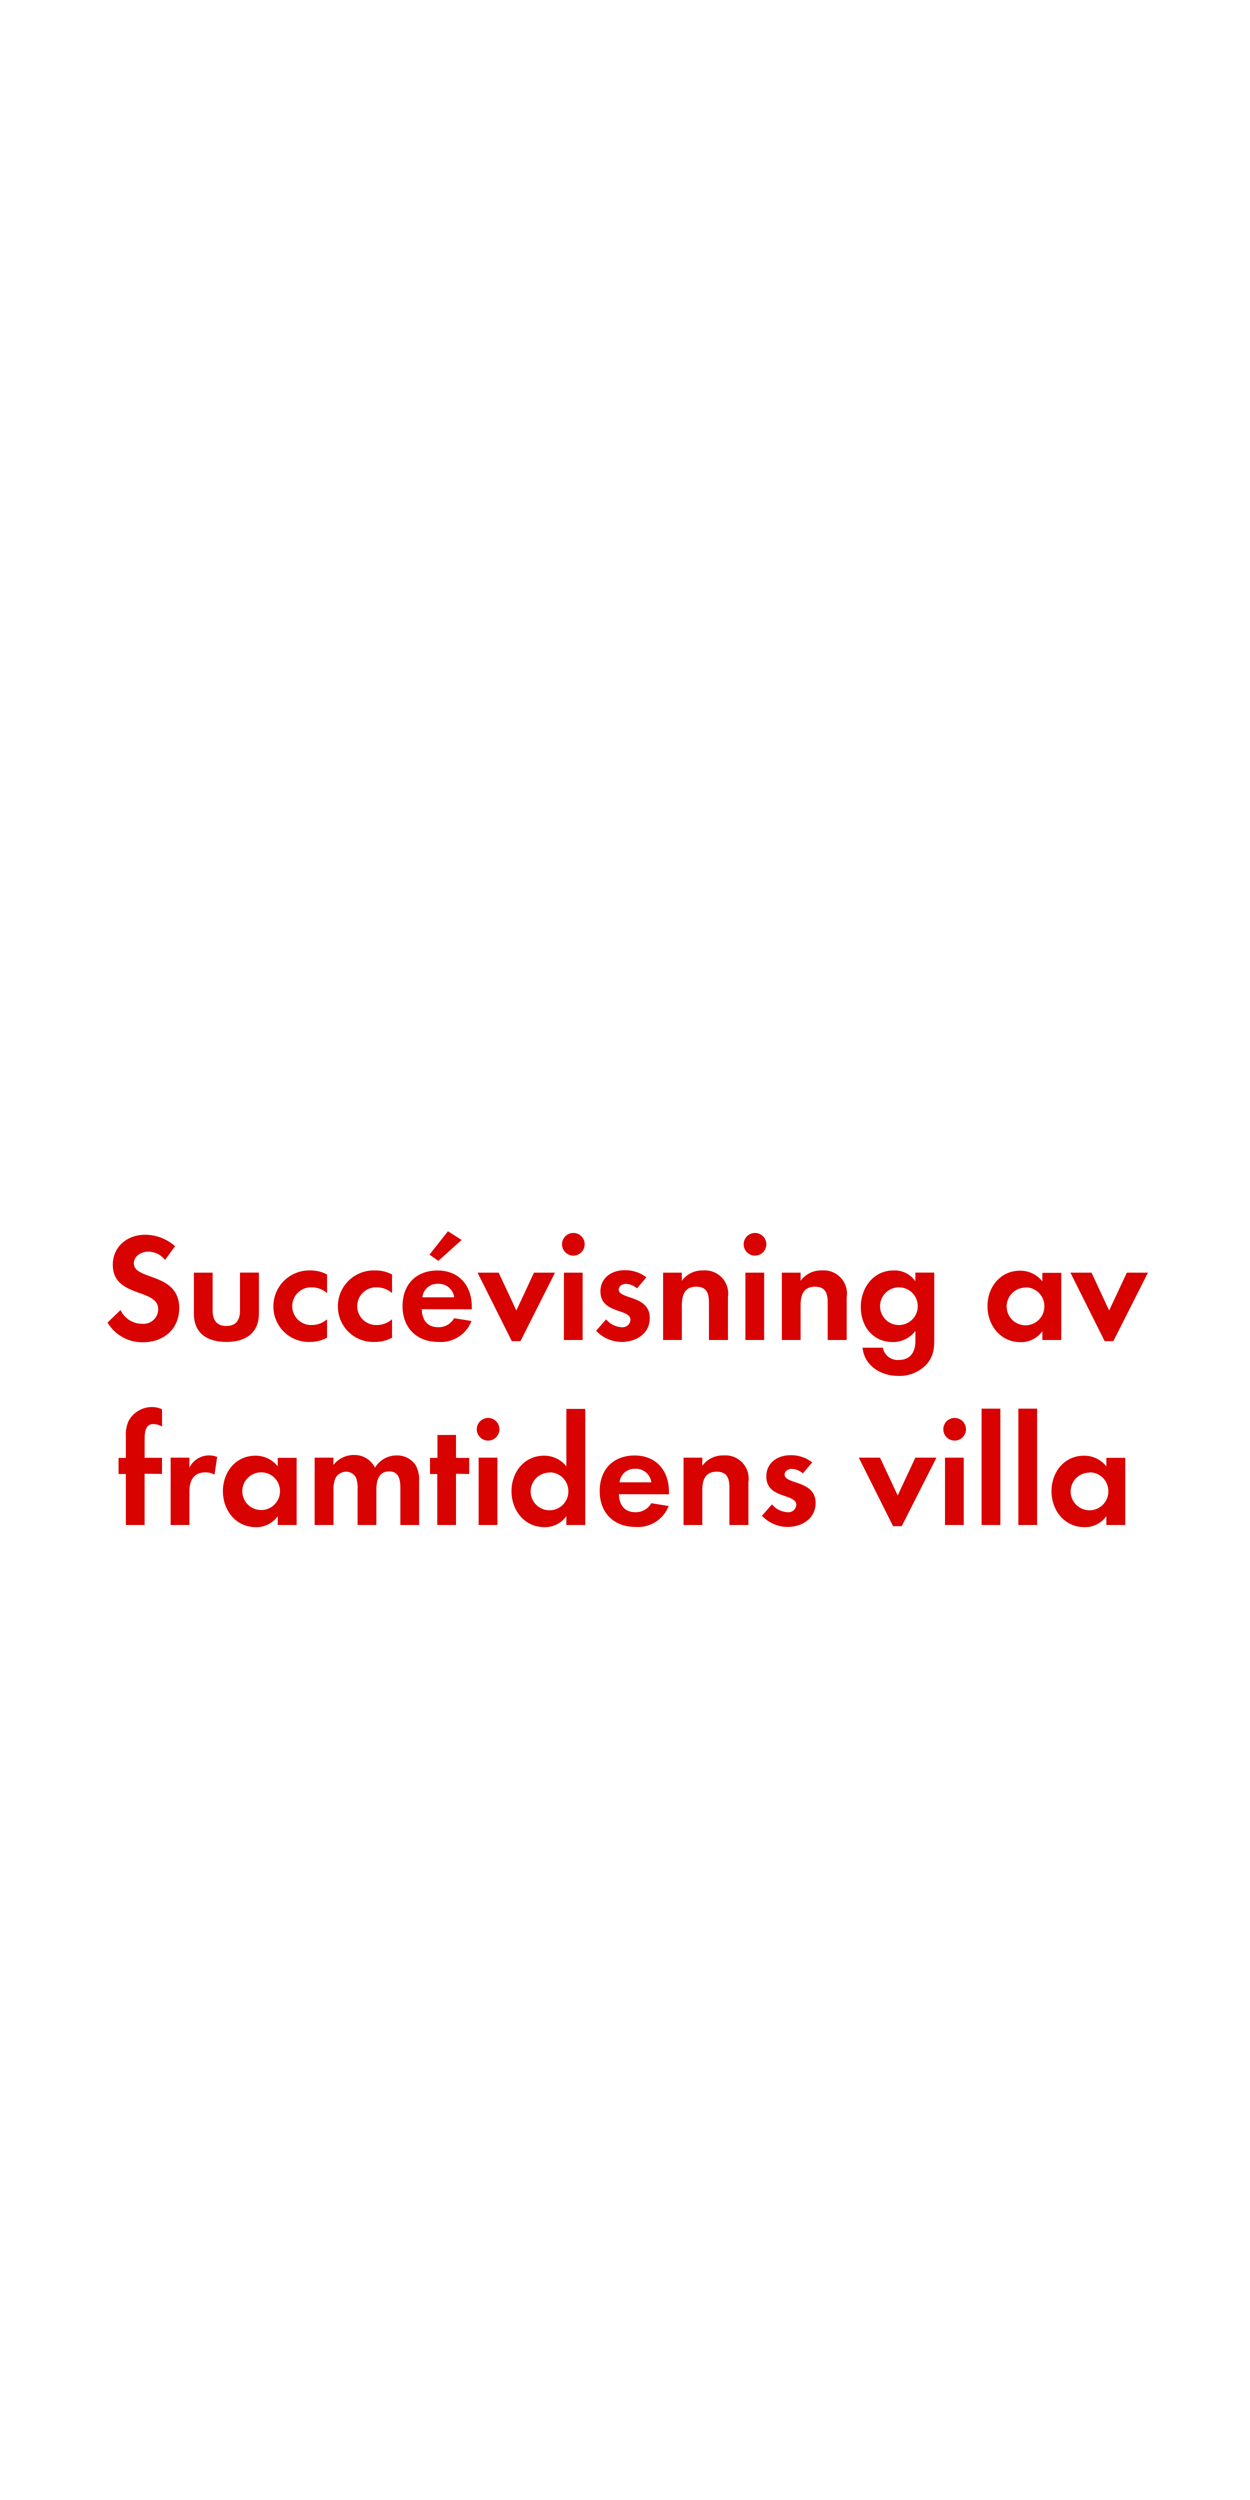 <svg id="Layer_1" data-name="Layer 1" xmlns="http://www.w3.org/2000/svg" viewBox="0 0 250 500"><defs><style>.cls-1{fill:#d80201;}</style></defs><title>text</title><path class="cls-1" d="M28.61,268.45a8.05,8.05,0,0,1-7.1-3.94l2.6-2.51a4.74,4.74,0,0,0,4.34,2.76,2.94,2.94,0,0,0,3.19-2.91c0-4.25-9.08-2.23-9.08-8.9,0-3.66,2.95-6,6.45-6a9.07,9.07,0,0,1,6,2.29L33,252a4.19,4.19,0,0,0-3.35-1.67c-1.33,0-2.88.84-2.88,2.32,0,3.5,9.08,1.77,9.08,9C35.81,265.84,32.71,268.45,28.61,268.45Z"/><path class="cls-1" d="M45.26,268.39c-3.69,0-6.48-1.64-6.48-5.64v-8.22h3.75v7.6c0,1.83.77,3.07,2.73,3.07S48,264,48,262.12v-7.6h3.78v8.22C51.77,266.74,48.95,268.39,45.26,268.39Z"/><path class="cls-1" d="M62,268.39a7.07,7.07,0,0,1-7.32-7.1A7.16,7.16,0,0,1,62,254.09a6.92,6.92,0,0,1,3.41.81v3.72a4.63,4.63,0,0,0-3-1.15,3.77,3.77,0,1,0,0,7.53,4.57,4.57,0,0,0,3-1.15v3.69A7.18,7.18,0,0,1,62,268.39Z"/><path class="cls-1" d="M74.9,268.39a7.07,7.07,0,0,1-7.32-7.1A7.16,7.16,0,0,1,75,254.09a6.92,6.92,0,0,1,3.41.81v3.72a4.63,4.63,0,0,0-3-1.15,3.77,3.77,0,1,0,0,7.53,4.57,4.57,0,0,0,3-1.15v3.69A7.18,7.18,0,0,1,74.9,268.39Z"/><path class="cls-1" d="M84.35,261.84c.06,2.08,1.05,3.6,3.29,3.6a3.52,3.52,0,0,0,3.19-1.8l3.47.56a6.58,6.58,0,0,1-6.6,4.19c-4.34,0-7.19-2.79-7.19-7.16s2.73-7.13,7-7.13,6.85,3,6.85,7.26v.5Zm3.26-5.08a3,3,0,0,0-3.13,2.7h6.36A3.11,3.11,0,0,0,87.61,256.76Zm.06-4.59-1.77-1.24,3.69-4.68L92.32,248Z"/><path class="cls-1" d="M104.1,268.23h-1.74l-6.85-13.7h4.22l3.54,7.57,3.53-7.57H111Z"/><path class="cls-1" d="M114.67,251.12a2.26,2.26,0,1,1,0-4.53,2.26,2.26,0,0,1,0,4.53ZM112.78,268V254.53h3.75V268Z"/><path class="cls-1" d="M124.34,268.39a7.14,7.14,0,0,1-5.12-2.23l2-2.29a4.36,4.36,0,0,0,3.16,1.58,1.58,1.58,0,0,0,1.71-1.49c0-2.29-6-1.15-6-5.67,0-2.73,2.26-4.25,4.81-4.25a6.91,6.91,0,0,1,4.37,1.43l-1.86,2.2a3.74,3.74,0,0,0-2.23-.9c-.65,0-1.43.4-1.43,1.15,0,2,6.2,1.08,6.2,5.67C130,266.71,127.22,268.39,124.34,268.39Z"/><path class="cls-1" d="M141.79,268v-7.44c0-1.83-.4-3.22-2.54-3.22-2.33,0-2.88,1.71-2.88,3.72V268h-3.75V254.53h3.75v1.64a5,5,0,0,1,4.22-2.08,4.64,4.64,0,0,1,5,5.33V268Z"/><path class="cls-1" d="M151,251.12a2.26,2.26,0,1,1,0-4.53,2.26,2.26,0,0,1,0,4.53ZM149.08,268V254.53h3.75V268Z"/><path class="cls-1" d="M165.54,268v-7.44c0-1.83-.4-3.22-2.54-3.22-2.33,0-2.88,1.71-2.88,3.72V268h-3.75V254.53h3.75v1.64a5,5,0,0,1,4.22-2.08,4.64,4.64,0,0,1,5,5.33V268Z"/><path class="cls-1" d="M185.35,272.82a7.32,7.32,0,0,1-5.71,2.36c-3.44,0-6.76-2-7.13-5.64h4.06a3,3,0,0,0,3.19,2.45c2.36,0,3.32-1.64,3.32-3.81v-2a5.58,5.58,0,0,1-4.53,2.23c-4,0-6.39-3.19-6.39-7s2.48-7.32,6.57-7.32a5,5,0,0,1,4.34,2.17v-1.74h3.78v12.93C186.87,269.57,186.77,271.15,185.35,272.82Zm-5.55-15.35a3.77,3.77,0,1,0,3.75,3.75A3.75,3.75,0,0,0,179.8,257.47Z"/><path class="cls-1" d="M208.47,268v-1.77a5.19,5.19,0,0,1-4.37,2.2c-4,0-6.6-3.35-6.6-7.19s2.57-7.1,6.51-7.1a5.6,5.6,0,0,1,4.46,2.14v-1.71h3.78V268Zm-3.35-10.48a3.77,3.77,0,1,0,3.75,3.75A3.75,3.75,0,0,0,205.12,257.47Z"/><path class="cls-1" d="M222.67,268.23h-1.74l-6.85-13.7h4.22l3.53,7.57,3.54-7.57h4.22Z"/><path class="cls-1" d="M28.92,294.75V305H25.17v-10.2H23.71v-3.22h1.46v-4.31a6.55,6.55,0,0,1,.59-3.16,5.32,5.32,0,0,1,4.65-2.7,4.45,4.45,0,0,1,2,.46v3.44a3.75,3.75,0,0,0-1.71-.5c-1.67,0-1.77,1.74-1.77,3v3.75H32.4v3.22Z"/><path class="cls-1" d="M42.9,294.94a3.32,3.32,0,0,0-1.8-.46c-2.54,0-3.22,1.8-3.22,4V305H34.13V291.53h3.75v2a4.38,4.38,0,0,1,5.55-2.14Z"/><path class="cls-1" d="M55.55,305v-1.77a5.19,5.19,0,0,1-4.37,2.2c-4,0-6.6-3.35-6.6-7.19s2.57-7.1,6.51-7.1a5.59,5.59,0,0,1,4.46,2.14v-1.71h3.78V305ZM52.2,294.47A3.77,3.77,0,1,0,56,298.22,3.75,3.75,0,0,0,52.2,294.47Z"/><path class="cls-1" d="M80.07,305V297.6c0-1.58-.25-3.32-2.23-3.32-2.2,0-2.57,2-2.57,3.78V305H71.52v-7.13a6,6,0,0,0-.28-2.23,2.17,2.17,0,0,0-2-1.3,2.45,2.45,0,0,0-2.11,1.21,5.57,5.57,0,0,0-.43,2.57V305H62.93V291.53h3.75V293a5.16,5.16,0,0,1,4.09-2A4.56,4.56,0,0,1,75,293.54a5,5,0,0,1,4.4-2.45A4.42,4.42,0,0,1,83.11,293a5.91,5.91,0,0,1,.71,3.26V305Z"/><path class="cls-1" d="M91.2,294.75V305H87.45v-10.2H86v-3.22h1.49v-4.59H91.2v4.59h2.64v3.22Z"/><path class="cls-1" d="M97.62,288.12a2.26,2.26,0,1,1,0-4.53,2.26,2.26,0,0,1,0,4.53ZM95.73,305V291.53h3.75V305Z"/><path class="cls-1" d="M113.27,305v-1.77a5.19,5.19,0,0,1-4.37,2.2c-4,0-6.6-3.35-6.6-7.19s2.57-7.1,6.51-7.1a5.6,5.6,0,0,1,4.46,2.14v-11.5h3.78V305Zm-3.35-10.48a3.77,3.77,0,1,0,3.75,3.75A3.75,3.75,0,0,0,109.92,294.47Z"/><path class="cls-1" d="M123.78,298.84c.06,2.08,1.05,3.6,3.29,3.6a3.52,3.52,0,0,0,3.19-1.8l3.47.56a6.58,6.58,0,0,1-6.6,4.19c-4.34,0-7.19-2.79-7.19-7.16s2.73-7.13,7-7.13,6.85,3,6.85,7.26v.5Zm3.26-5.08a3,3,0,0,0-3.13,2.7h6.36A3.11,3.11,0,0,0,127,293.76Z"/><path class="cls-1" d="M145.88,305v-7.44c0-1.83-.4-3.22-2.54-3.22-2.33,0-2.88,1.71-2.88,3.72V305h-3.75V291.53h3.75v1.64a5,5,0,0,1,4.22-2.08,4.64,4.64,0,0,1,5,5.33V305Z"/><path class="cls-1" d="M157.51,305.39a7.14,7.14,0,0,1-5.12-2.23l2-2.29a4.36,4.36,0,0,0,3.16,1.58,1.58,1.58,0,0,0,1.71-1.49c0-2.29-6-1.15-6-5.67,0-2.73,2.26-4.25,4.81-4.25a6.92,6.92,0,0,1,4.37,1.43l-1.86,2.2a3.75,3.75,0,0,0-2.23-.9c-.65,0-1.43.4-1.43,1.15,0,2,6.2,1.08,6.2,5.67C163.12,303.71,160.39,305.39,157.51,305.39Z"/><path class="cls-1" d="M180.35,305.23h-1.74l-6.85-13.7H176l3.54,7.57,3.53-7.57h4.22Z"/><path class="cls-1" d="M190.93,288.12a2.26,2.26,0,1,1,0-4.53,2.26,2.26,0,0,1,0,4.53ZM189,305V291.53h3.75V305Z"/><path class="cls-1" d="M196.32,305V281.73h3.75V305Z"/><path class="cls-1" d="M203.67,305V281.73h3.75V305Z"/><path class="cls-1" d="M221.27,305v-1.77a5.19,5.19,0,0,1-4.37,2.2c-4,0-6.6-3.35-6.6-7.19s2.57-7.1,6.51-7.1a5.59,5.59,0,0,1,4.46,2.14v-1.71h3.78V305Zm-3.35-10.48a3.77,3.77,0,1,0,3.75,3.75A3.75,3.75,0,0,0,217.93,294.47Z"/></svg>